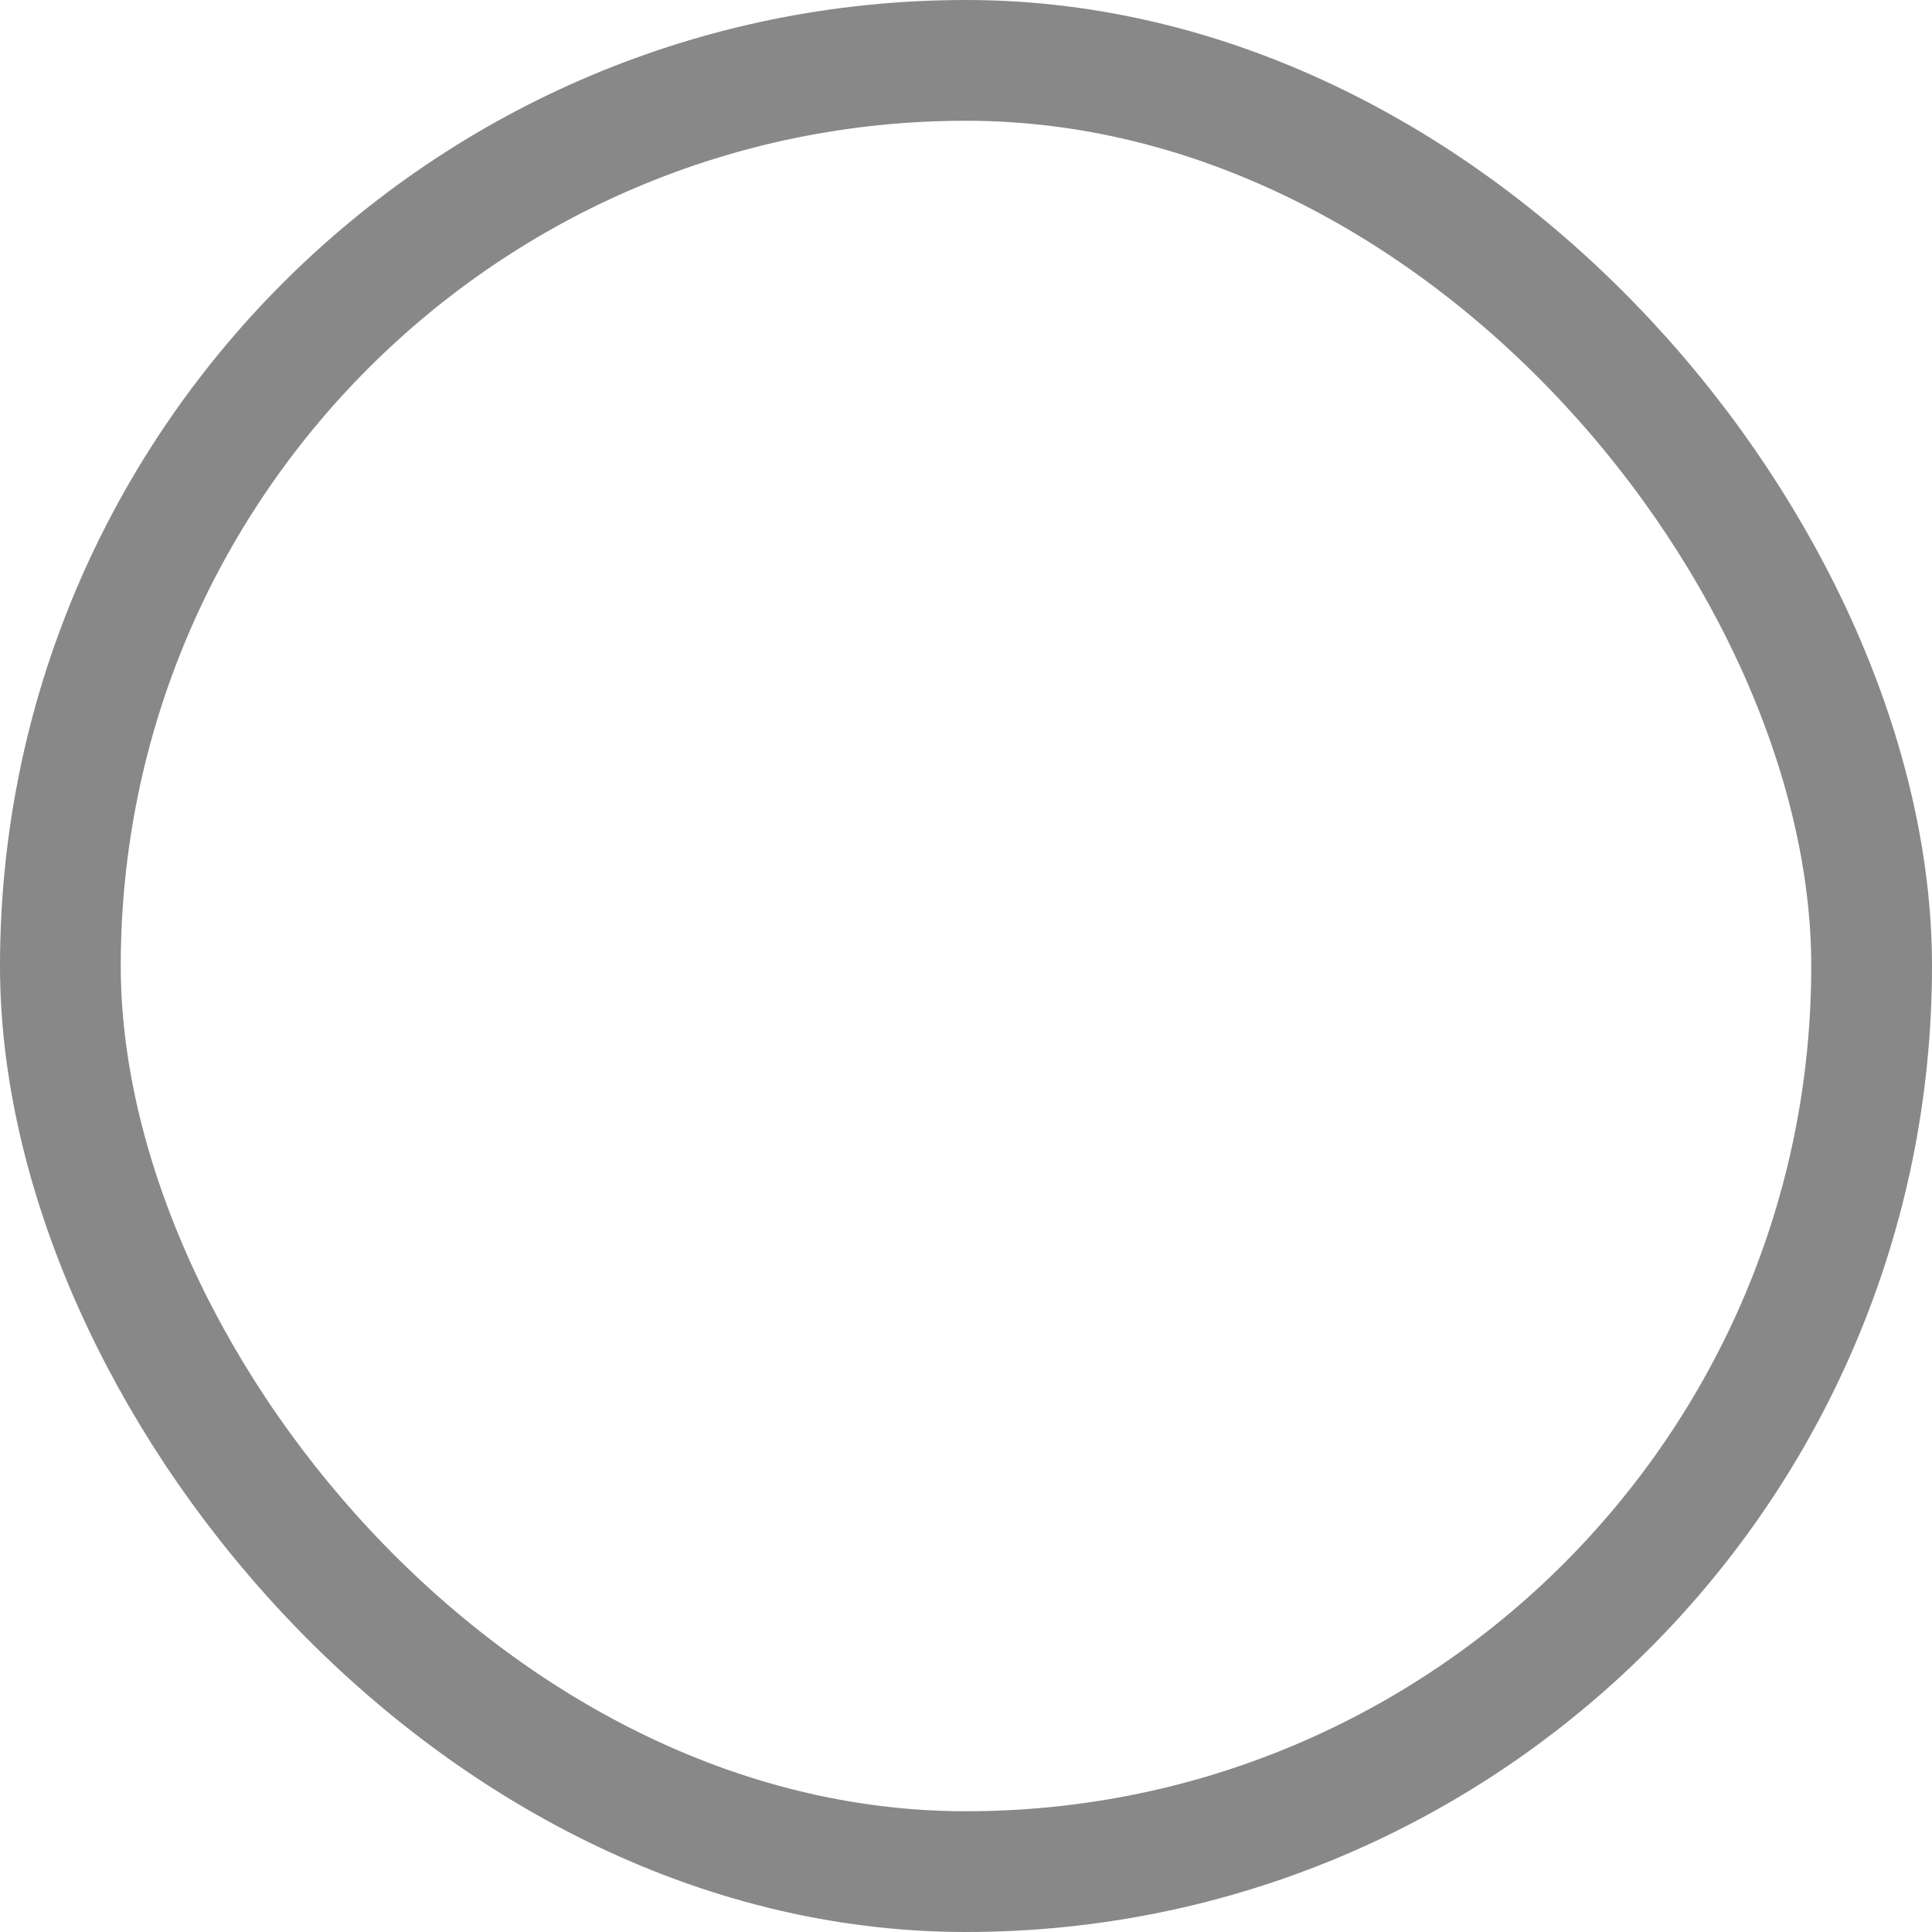 <?xml version="1.0" encoding="UTF-8"?>
<svg width="16px" height="16px" viewBox="0 0 16 16" version="1.1" xmlns="http://www.w3.org/2000/svg" xmlns:xlink="http://www.w3.org/1999/xlink">
    <title>4组件/3.数据录入/复选框/无文本/未选中/1.默认</title>
    <g id="IDE-Dark-Components" stroke="none" stroke-width="1" fill="none" fill-rule="evenodd">
        <g id="DataEntry数据录入" transform="translate(-120, -1050)" stroke="#888888">
            <g id="单选框-" transform="translate(120, 955)">
                <g id="4.组件/3.数据录入/单选框/有文本/未选中/1.默认" transform="translate(0, 94)">
                    <g id="矩形-copy-3" transform="translate(0, 1)">
                        <rect x="0.5" y="0.5" width="15" height="15" rx="7.5"></rect>
                    </g>
                </g>
            </g>
        </g>
    </g>
</svg>